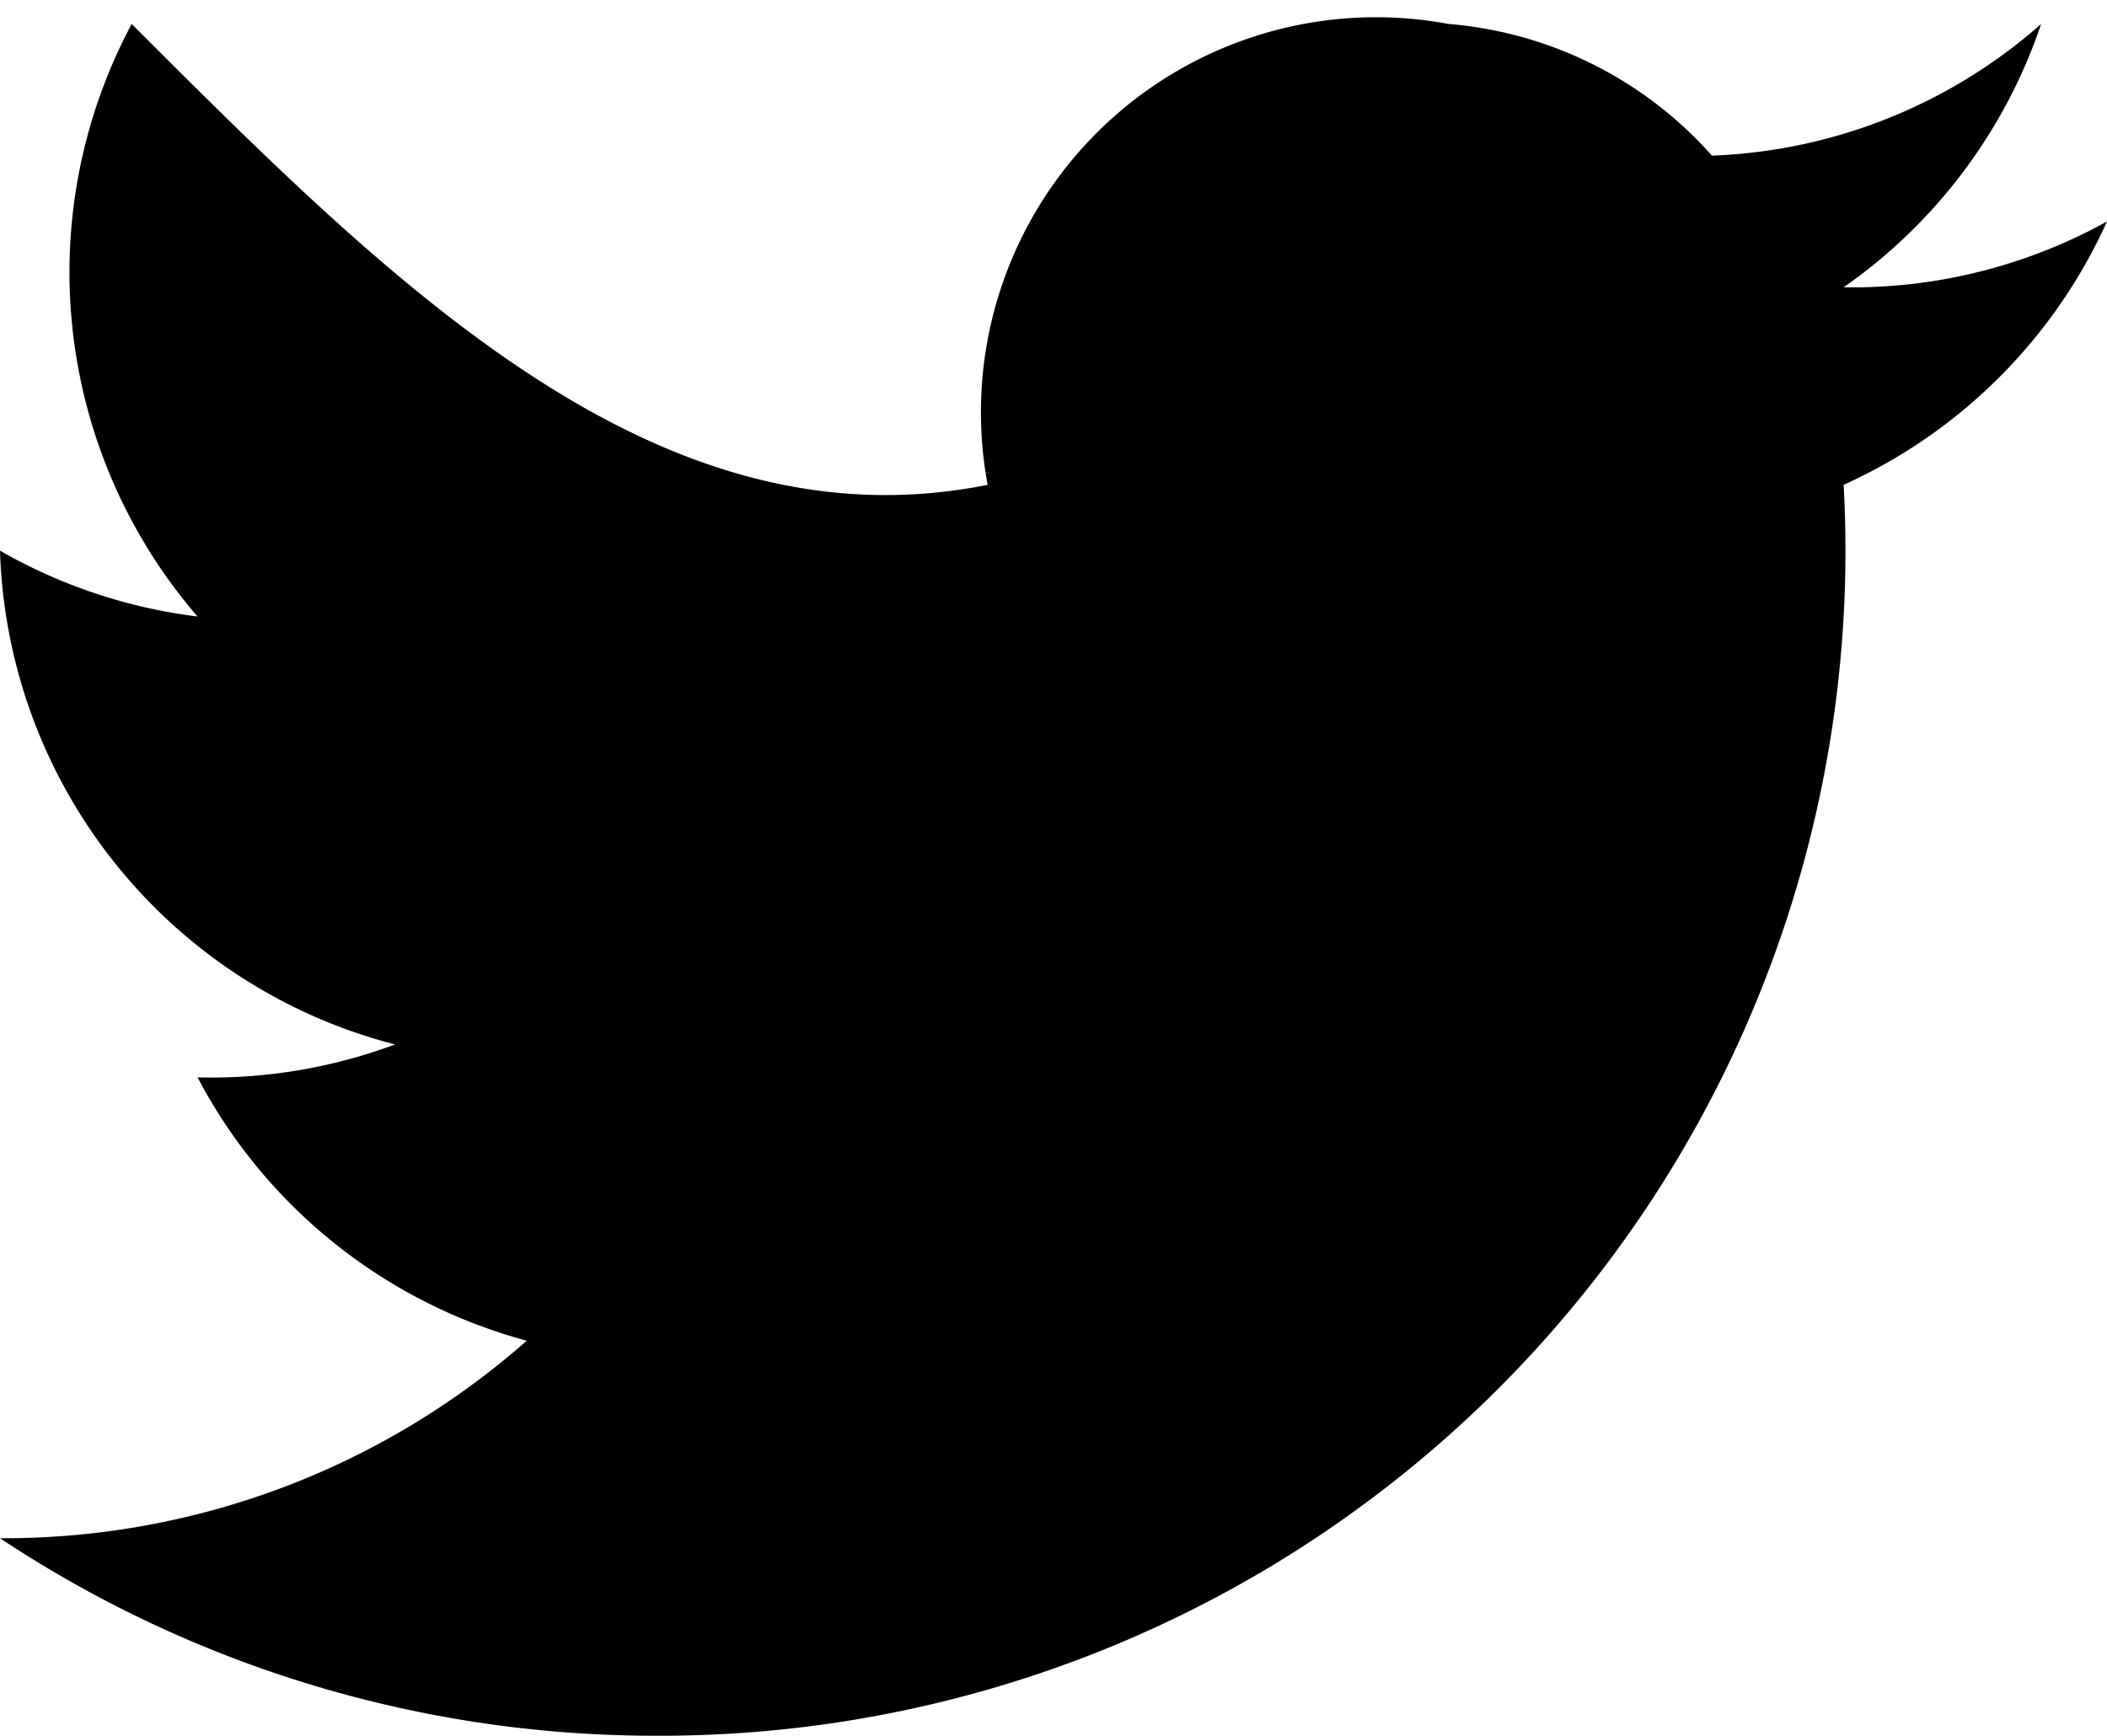 <svg xmlns="http://www.w3.org/2000/svg" viewBox="0 0 32 26.373"><path d="M2 .364c4 4 8 8 13 7a6 6 0 0 1 7-7 6 6 0 0 1 4 2 8 8 0 0 0 5-2 8 8 0 0 1-3 4 8 8 0 0 0 4-1 8 8 0 0 1-4 4 18 18 0 0 1-18 19 18 18 0 0 1-10-3 12 12 0 0 0 8-3 8 8 0 0 1-5-4 8 8 0 0 0 3-.5 8 8 0 0 1-6-7.5 8 8 0 0 0 3 1 8 8 0 0 1-1-9"/></svg>